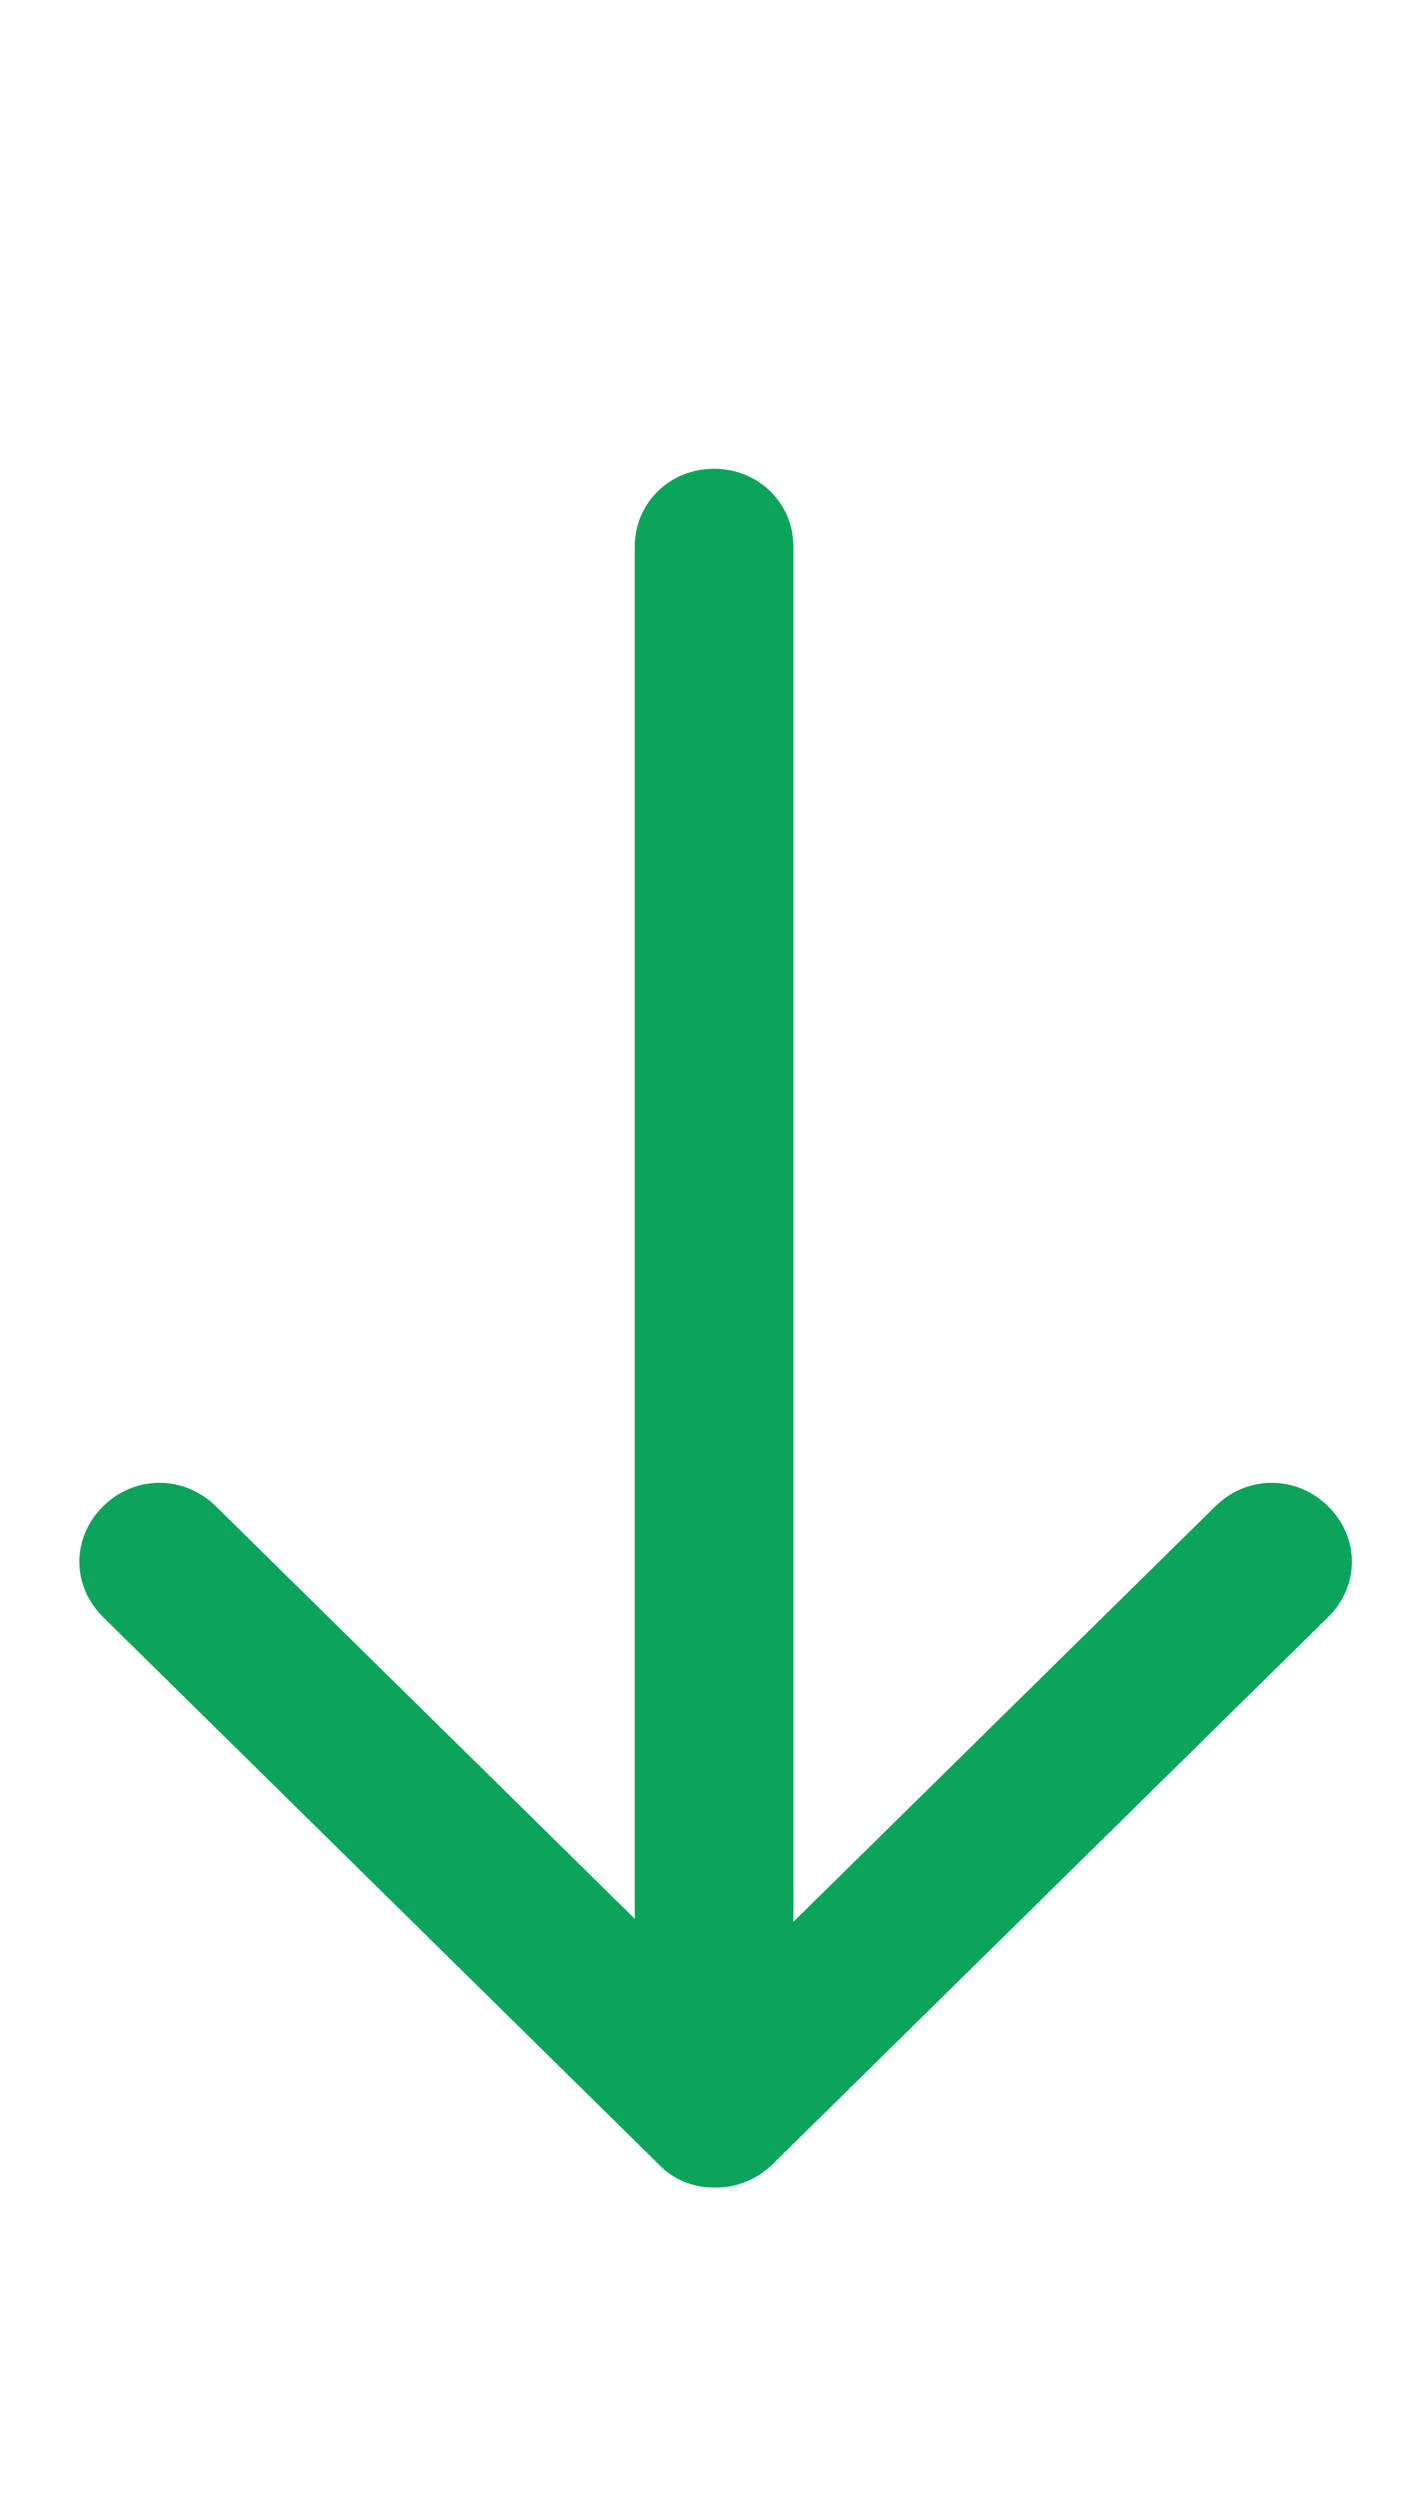 <svg width="8" height="14" viewBox="0 0 8 14" fill="none" xmlns="http://www.w3.org/2000/svg">
<path d="M4 11.375C3.751 11.375 3.556 11.182 3.556 10.938V3.062C3.556 2.817 3.751 2.625 4 2.625C4.249 2.625 4.445 2.817 4.445 3.062V10.938C4.445 11.182 4.249 11.375 4 11.375Z" fill="#0CA45A"/>
<path d="M4 12.25C3.942 12.251 3.884 12.239 3.83 12.217C3.777 12.194 3.728 12.161 3.689 12.119L0.578 9.056C0.4 8.881 0.4 8.61 0.578 8.435C0.755 8.26 1.031 8.26 1.209 8.435L4.009 11.191L6.809 8.435C6.987 8.26 7.262 8.26 7.44 8.435C7.618 8.61 7.618 8.881 7.44 9.056L4.329 12.119C4.24 12.206 4.124 12.25 4.018 12.25H4Z" fill="#0CA45A"/>
</svg>
